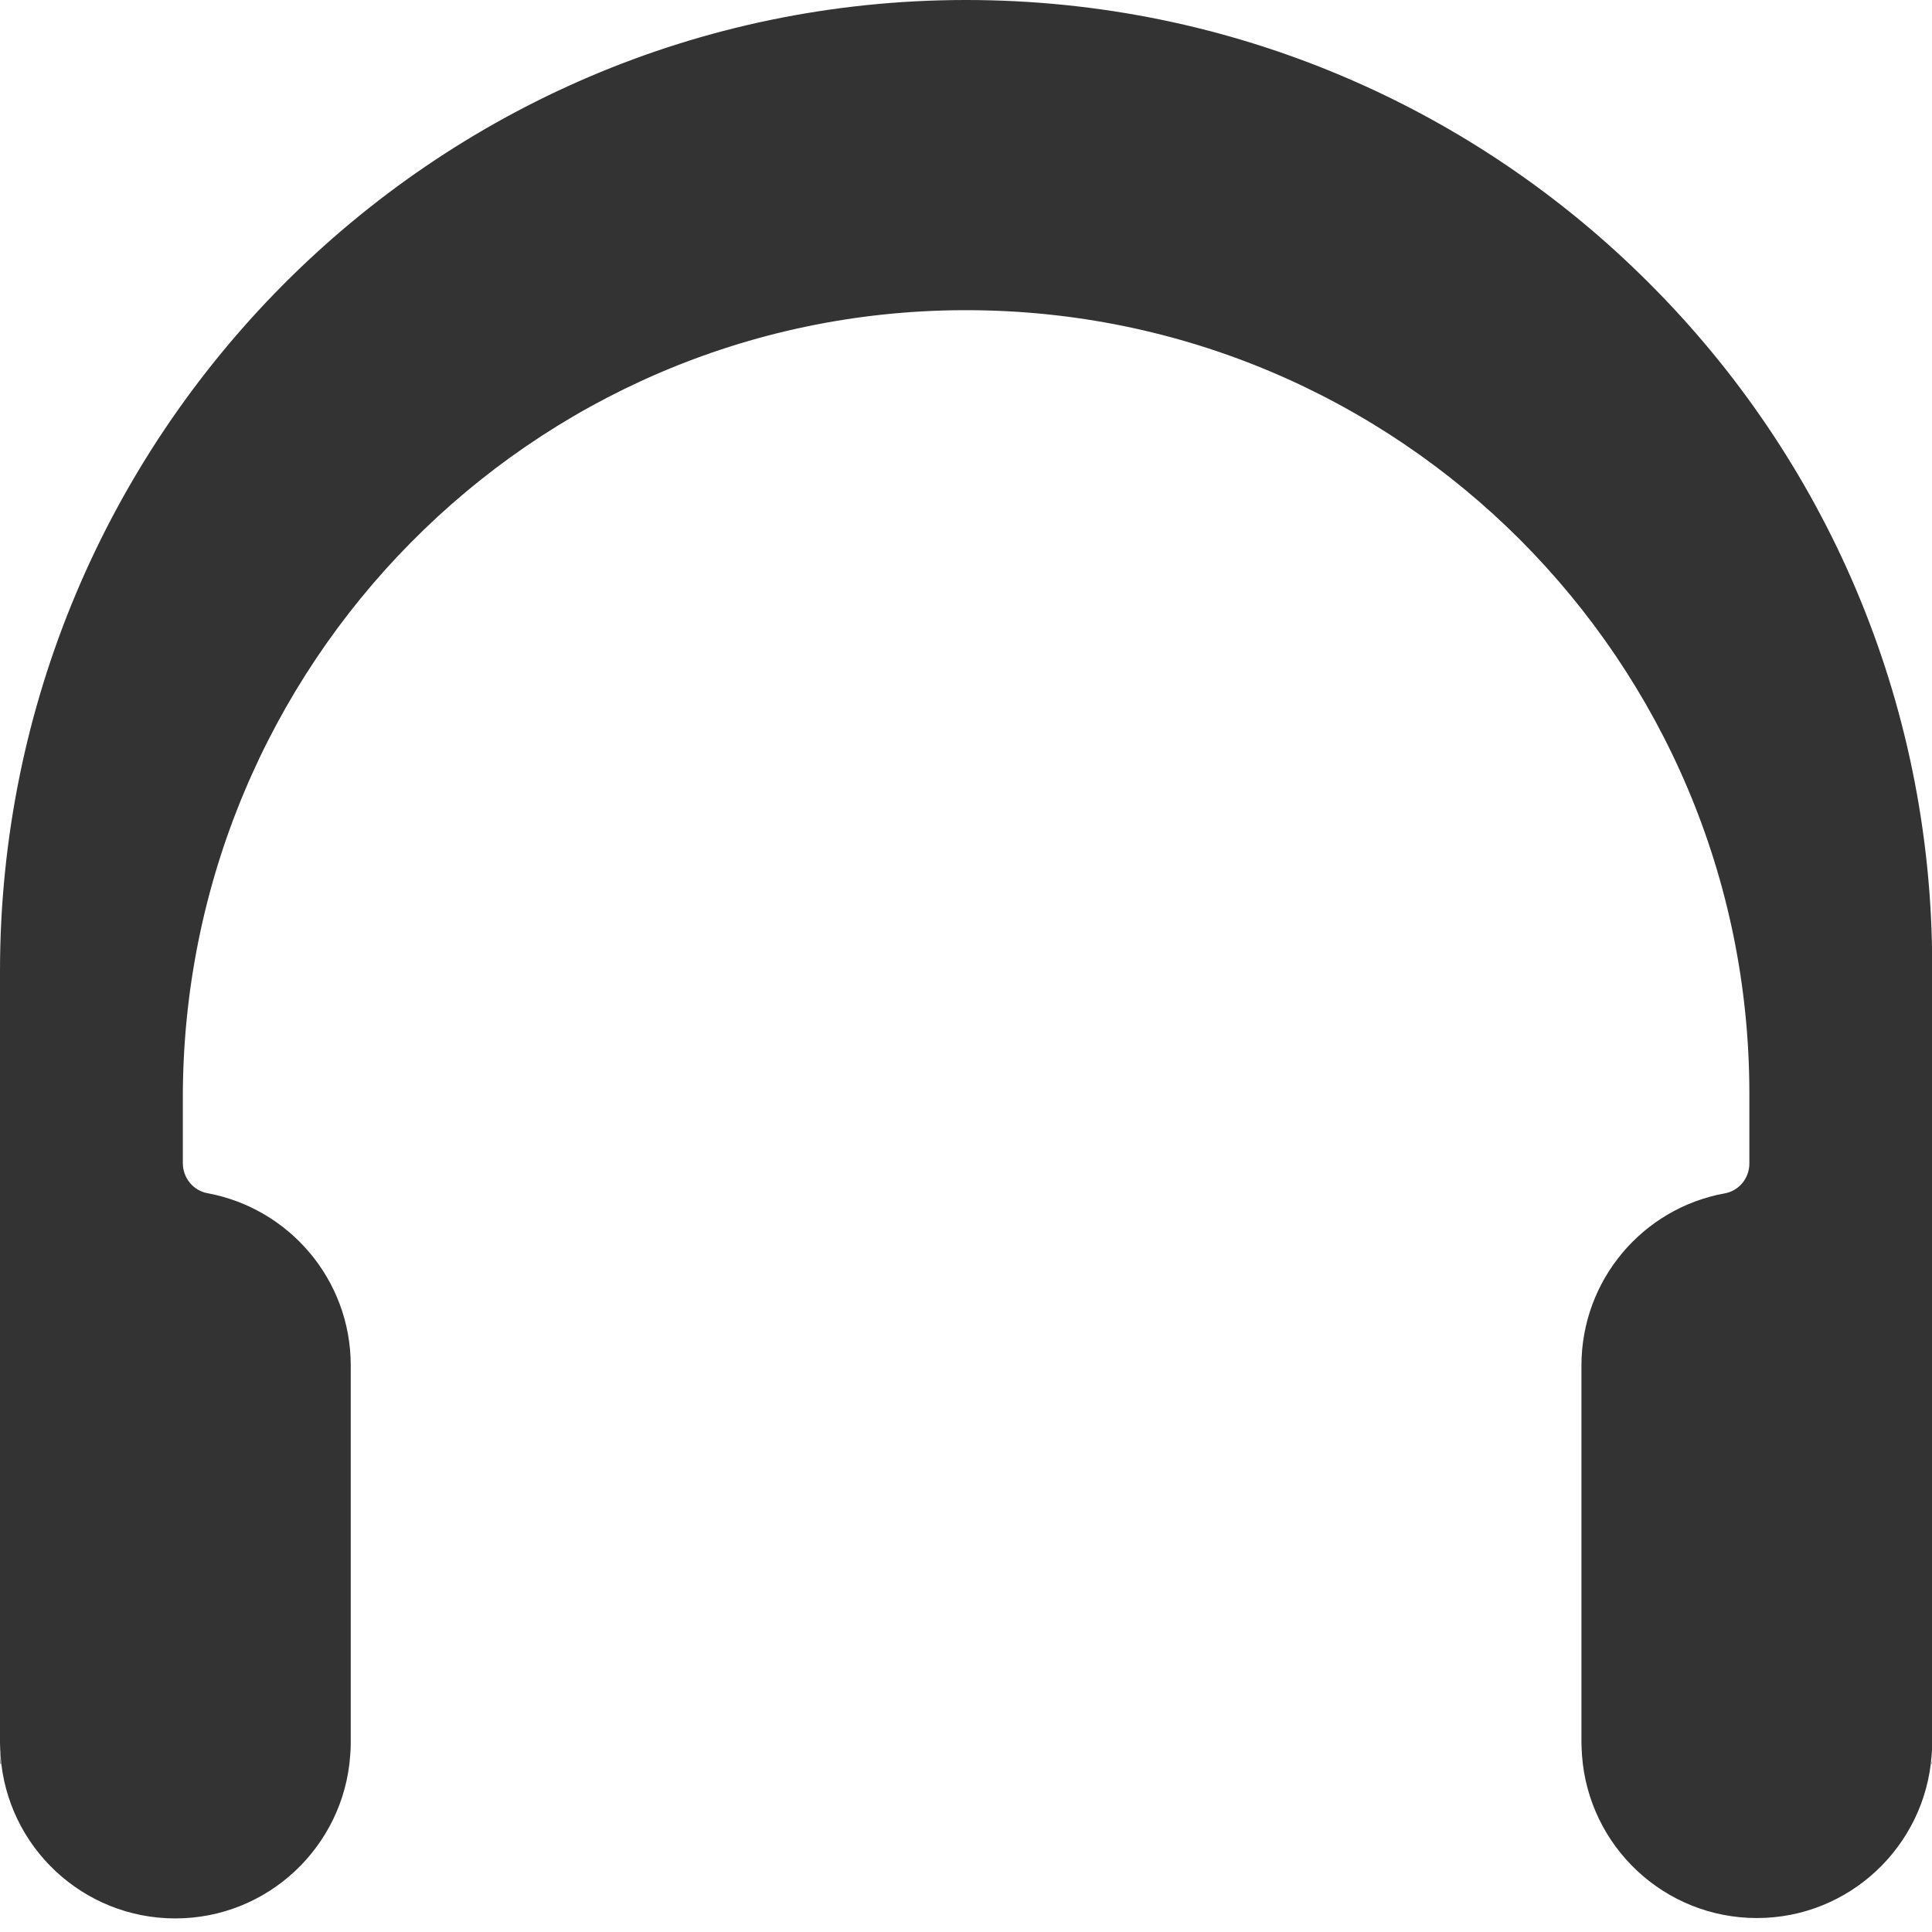 <?xml version="1.0" standalone="no"?><!DOCTYPE svg PUBLIC "-//W3C//DTD SVG 1.1//EN" "http://www.w3.org/Graphics/SVG/1.1/DTD/svg11.dtd"><svg class="icon" width="200px" height="200.00px" viewBox="0 0 1024 1024" version="1.1" xmlns="http://www.w3.org/2000/svg"><path fill="#333333" d="M1024.1 511.9v411.8c0 2.3-0.1 4.5-0.3 6.7-3.5 48.1-43.6 86.2-92.6 86.2-49.1 0-89.2-38-92.7-86.2-0.1-2.2-0.3-4.5-0.3-6.7V723.8c0-45.6 32.7-83.5 76-91.3 7.6-1.4 13-8.1 13-15.8v-37.1c0-114.7-46.5-218.4-121.6-293.6-75.2-75.2-179-121.6-293.6-121.6h-1.8c-229 1-413.3 188.5-413.3 417.5v34.6c0 7.7 5.4 14.5 13 15.9 43.3 8 76 45.8 76 91.3v200.2c0 2.3-0.1 4.5-0.3 6.7-3.5 48.1-43.6 86.2-92.7 86.2-49 0-89.2-38-92.6-86.2-0.1-2.2-0.3-4.5-0.3-6.7V514.6C0.1 231.7 228.5 0.3 511.5 0h0.5c141.3 0 269.4 57.3 362 150 92.8 92.6 150.1 220.6 150.1 361.9zM0.2 928.2c0 2.3 0.1 4.5 0.3 6.7H0.2v-6.7z m1023.9 0v6.7h-0.3c0.3-2.1 0.3-4.3 0.3-6.7z" /></svg>